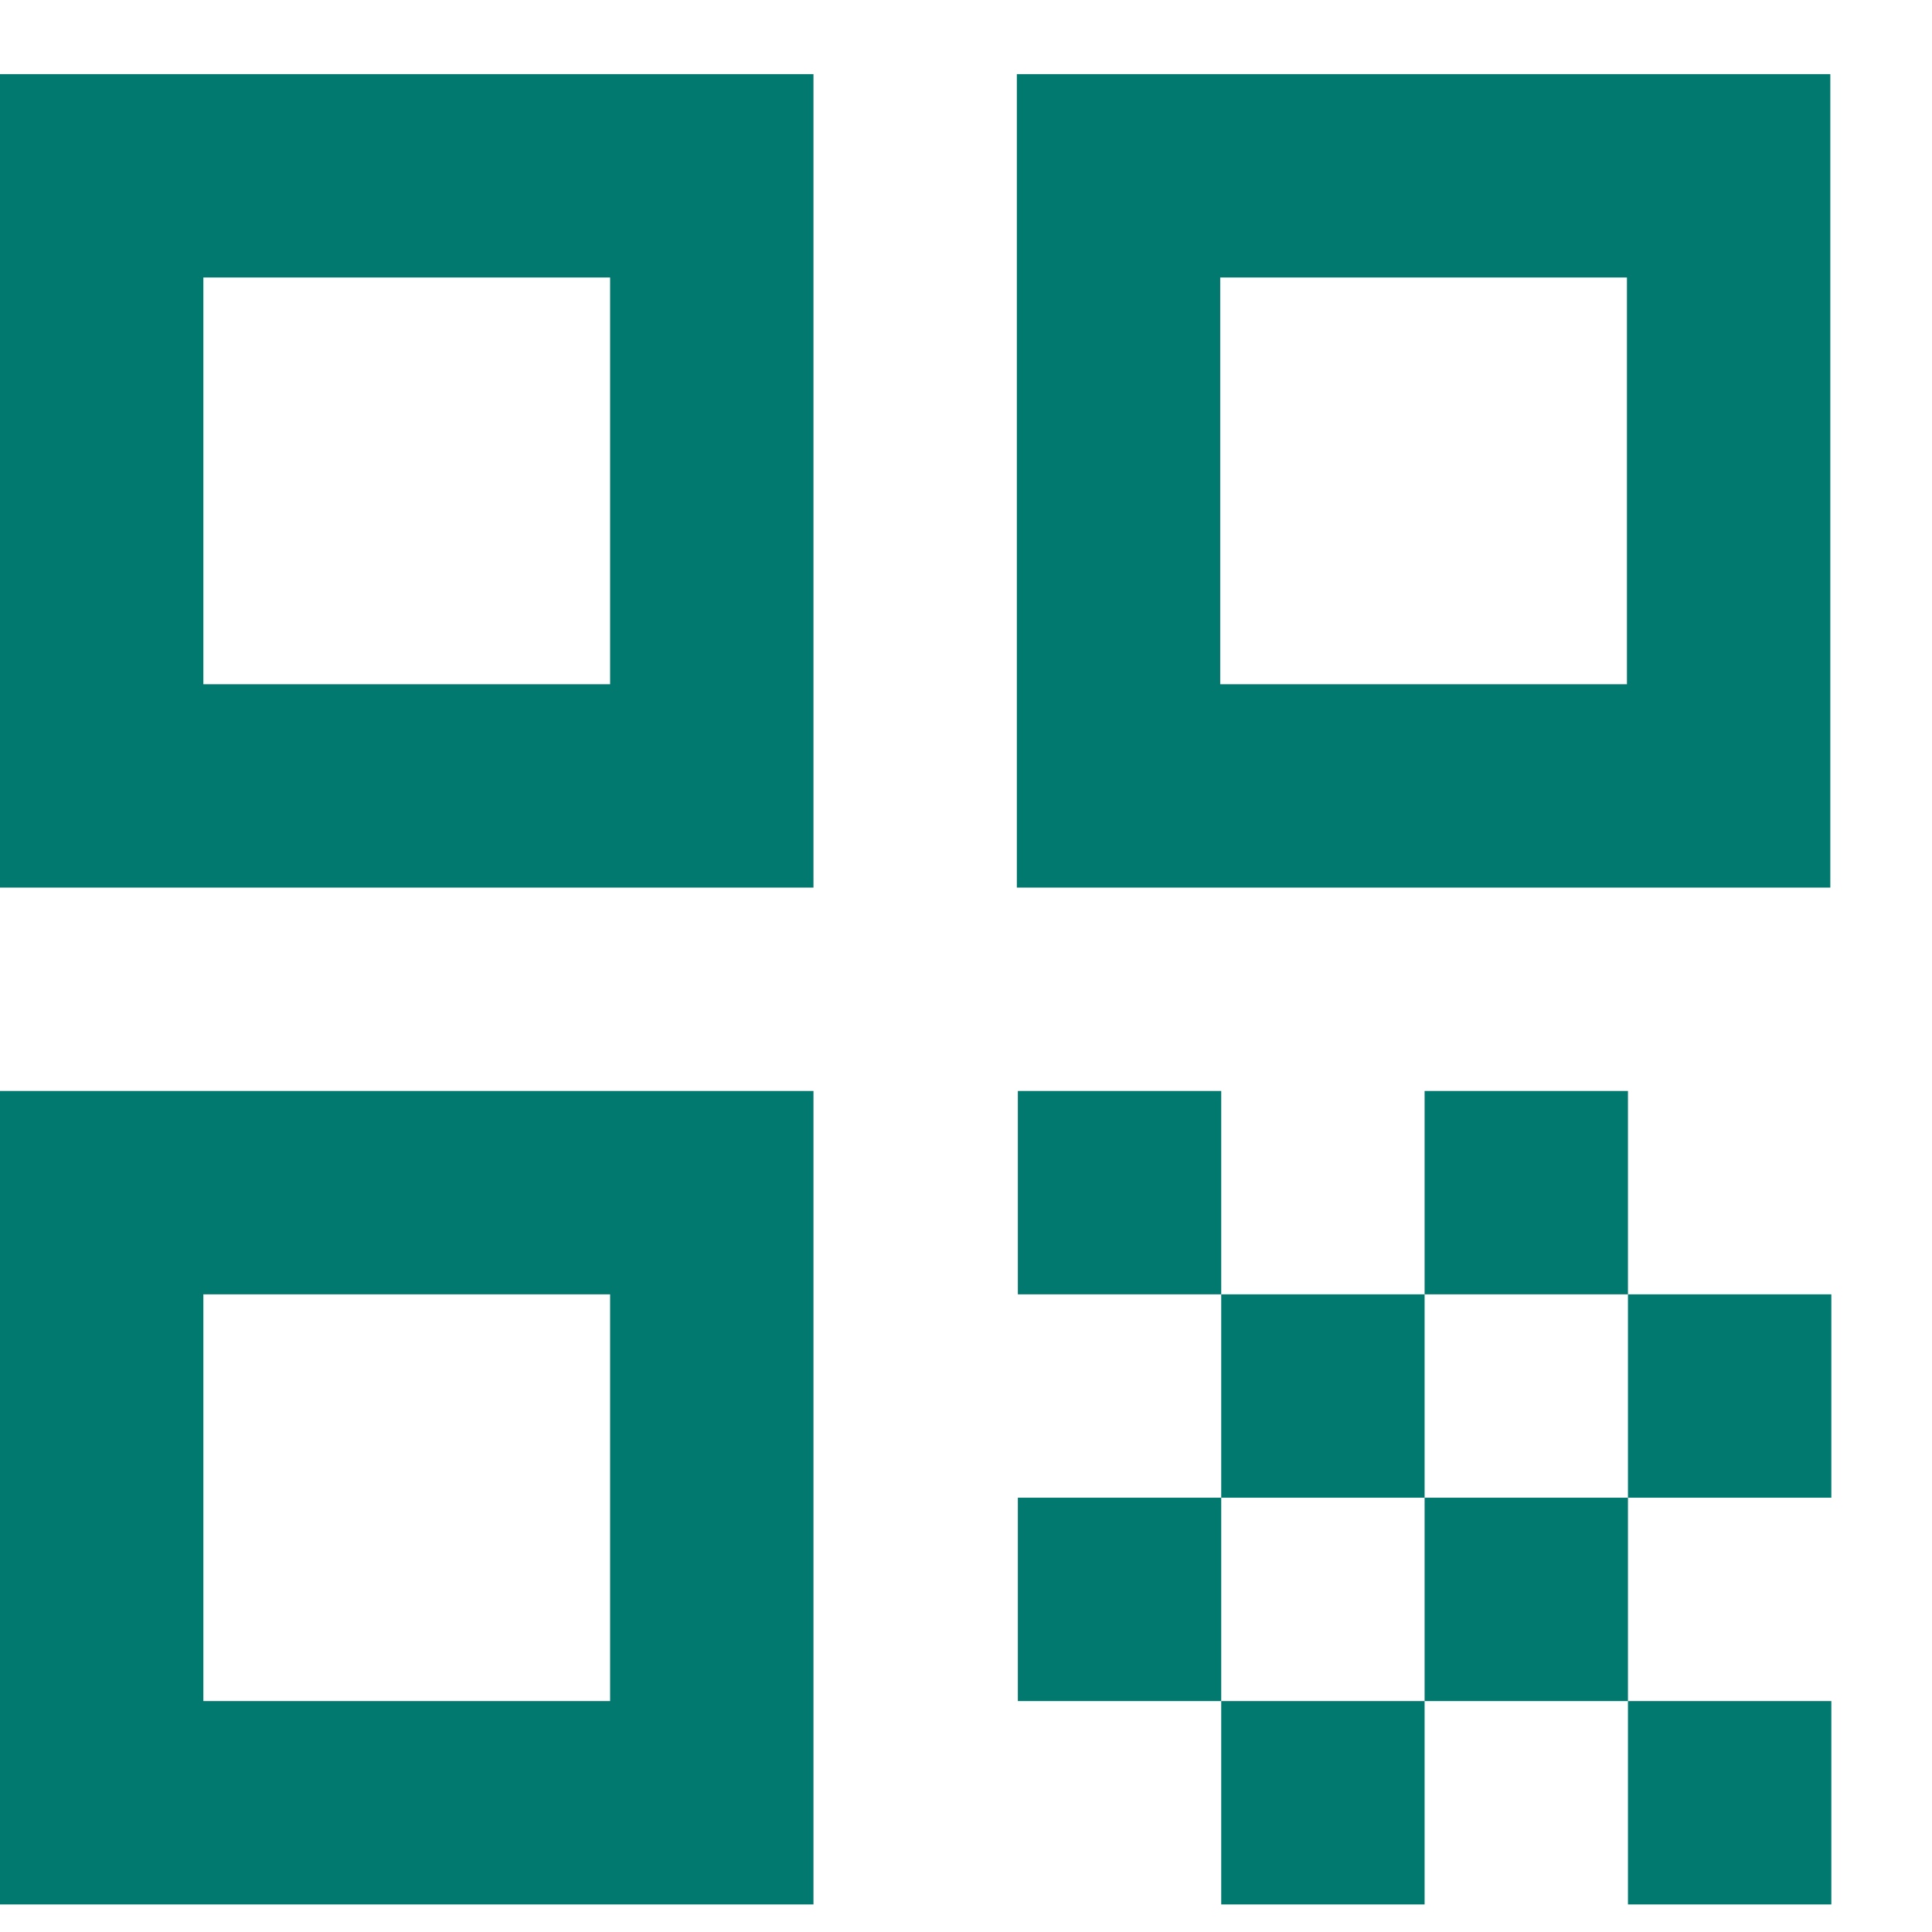 <svg width="19" height="19" viewBox="0 0 19 19" fill="none" xmlns="http://www.w3.org/2000/svg">
<path d="M0 8.729H8V0.729H0V8.729ZM2 2.729H6V6.729H2V2.729ZM0 18.729H8V10.729H0V18.729ZM2 12.729H6V16.729H2V12.729ZM10 0.729V8.729H18V0.729H10ZM16 6.729H12V2.729H16V6.729ZM10.01 10.729H12.01V12.729H10.01V10.729ZM12.01 12.729H14.01V14.729H12.01V12.729ZM10.01 14.729H12.01V16.729H10.01V14.729ZM14.01 14.729H16.01V16.729H14.01V14.729ZM16.01 16.729H18.01V18.729H16.01V16.729ZM12.01 16.729H14.01V18.729H12.01V16.729ZM14.01 10.729H16.01V12.729H14.01V10.729ZM16.01 12.729H18.01V14.729H16.01V12.729Z" fill="#01796F"/>
</svg>
